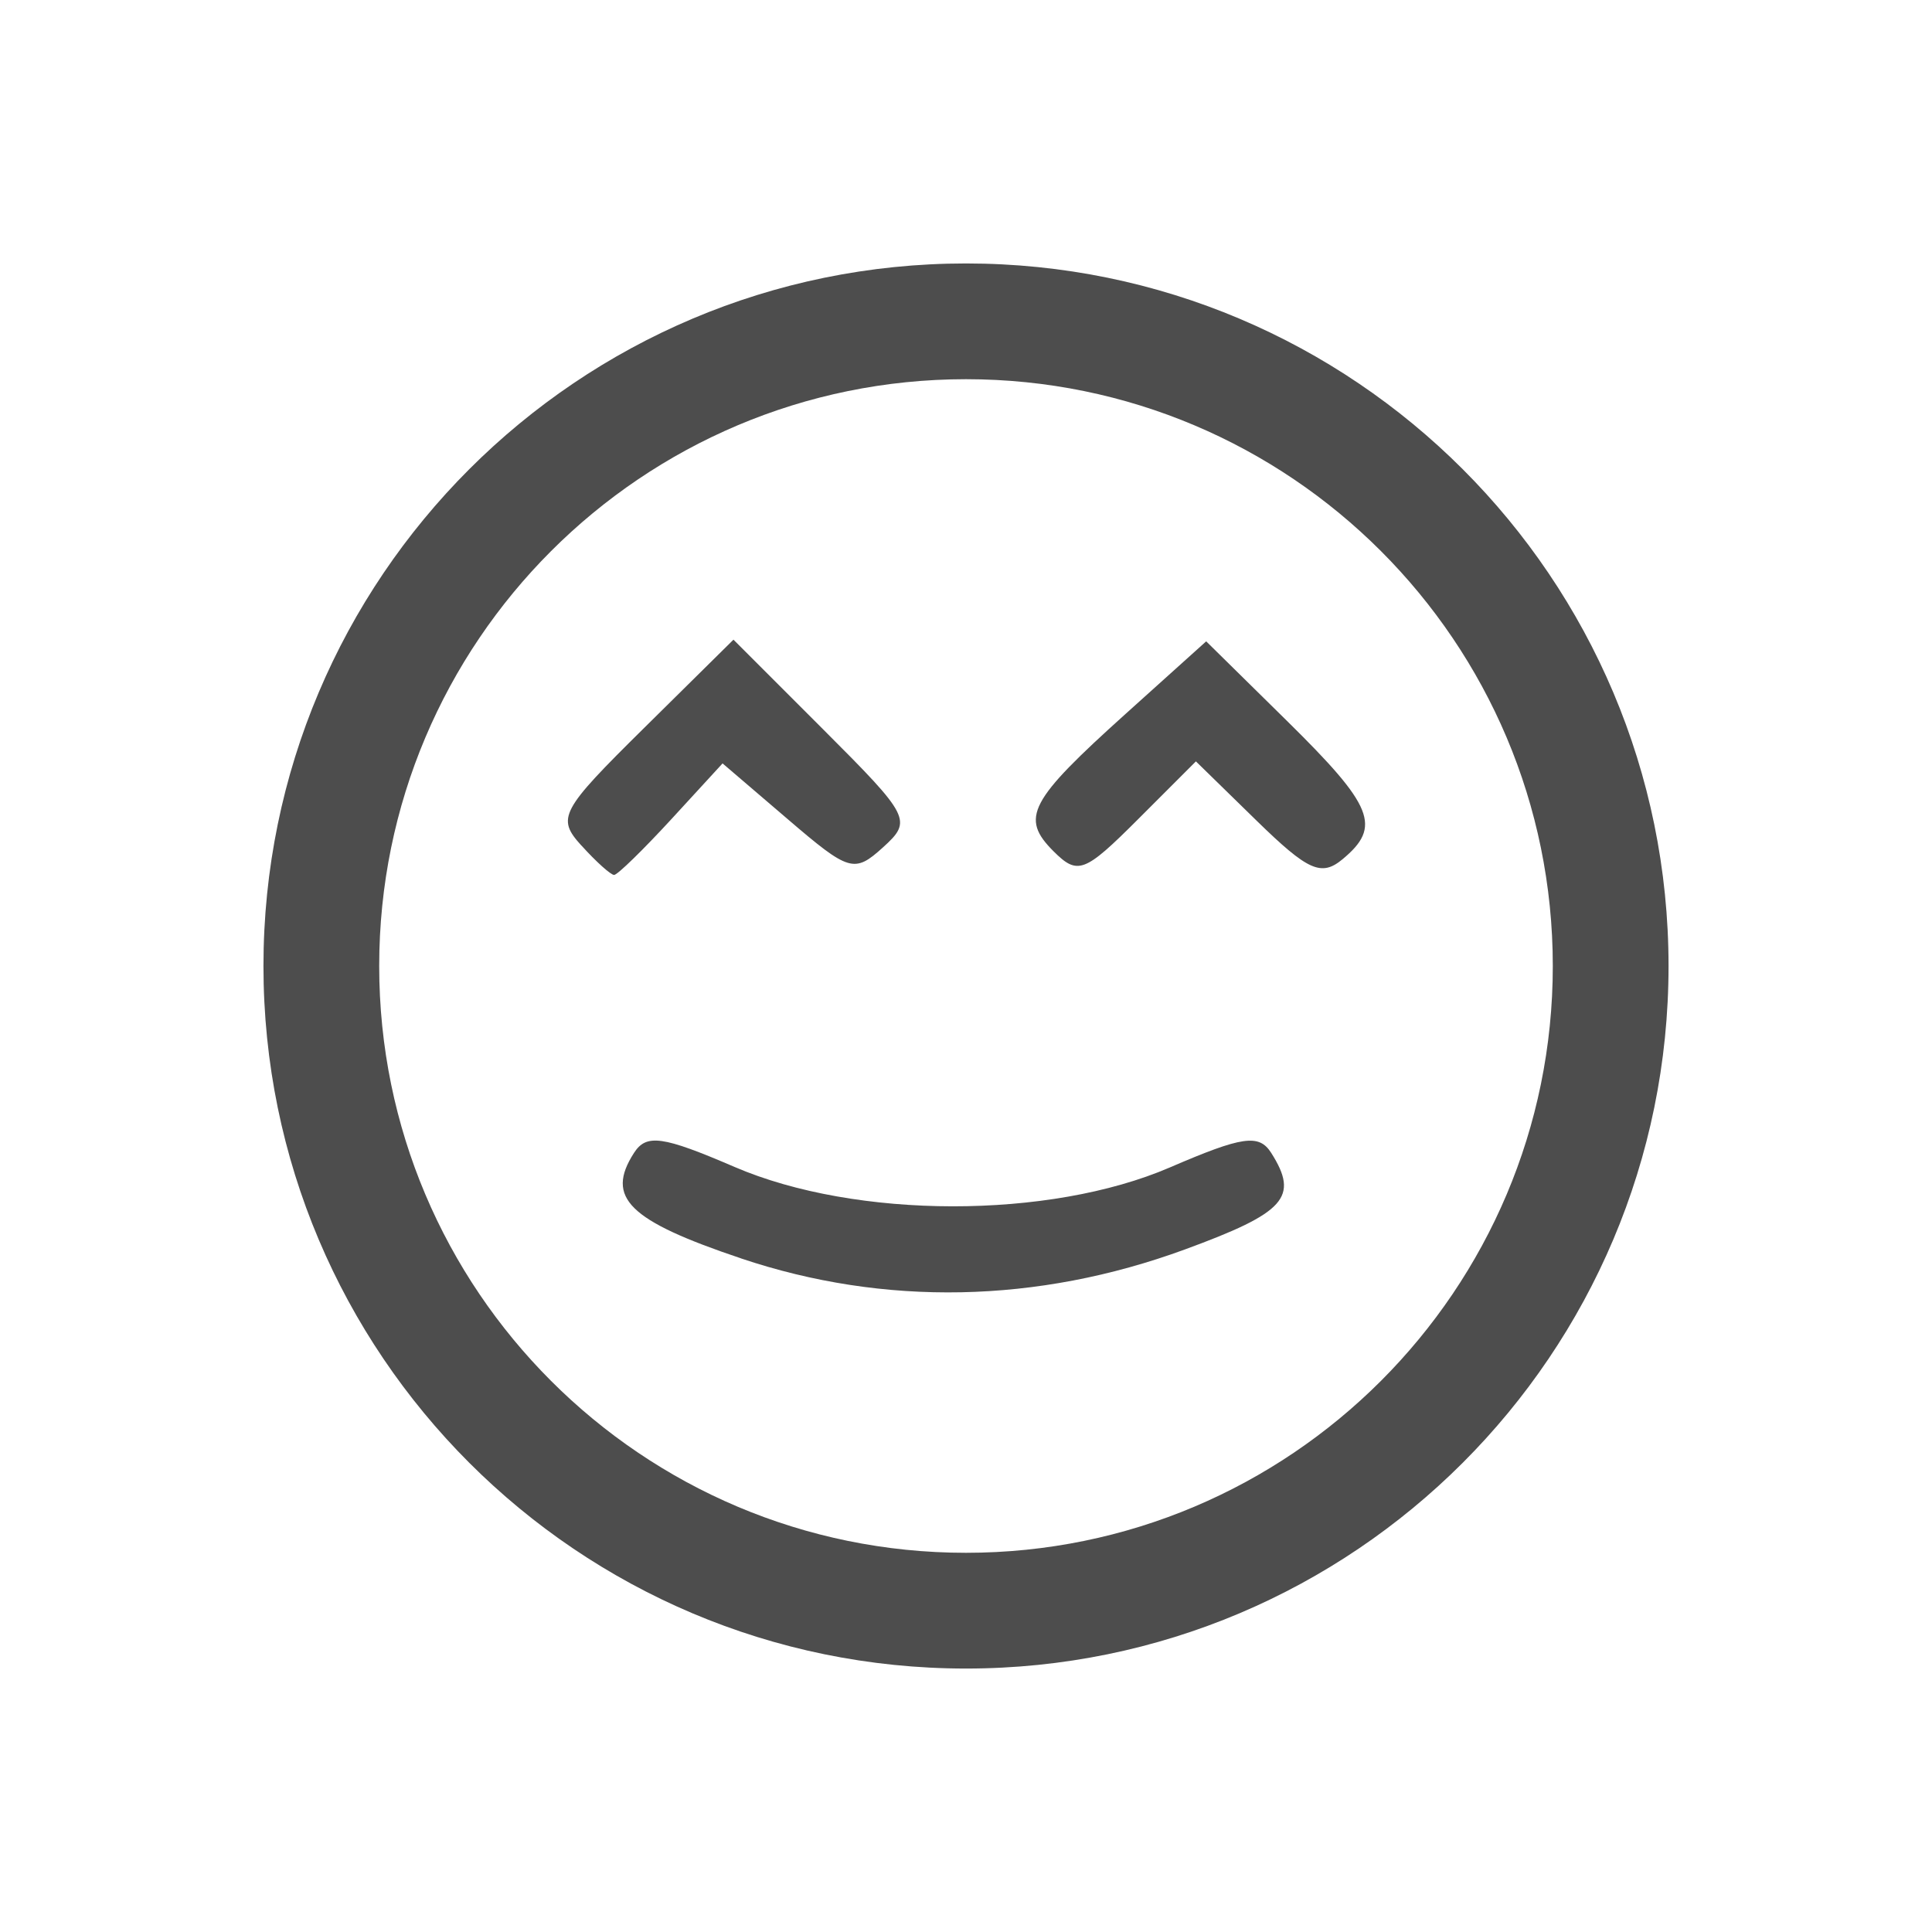 <?xml version="1.0" encoding="UTF-8" standalone="no"?>
<!-- Created with Inkscape (http://www.inkscape.org/) -->
<svg id="svg3815" xmlns:rdf="http://www.w3.org/1999/02/22-rdf-syntax-ns#" xmlns="http://www.w3.org/2000/svg" height="22" width="22" version="1.1" xmlns:cc="http://creativecommons.org/ns#" xmlns:xlink="http://www.w3.org/1999/xlink" xmlns:dc="http://purl.org/dc/elements/1.1/">
 <defs id="defs3817">
  <filter id="filter3174" color-interpolation-filters="sRGB">
   <feGaussianBlur id="feGaussianBlur3176" stdDeviation="1.71"/>
  </filter>
  <filter id="filter3794" height="1.384" width="1.384" color-interpolation-filters="sRGB" y="-.192" x="-.192">
   <feGaussianBlur id="feGaussianBlur3796" stdDeviation="5.28"/>
  </filter>
  <clipPath id="clipPath4355">
   <rect id="rect4357" style="fill:#fff" rx="6" ry="6" height="80" width="84" y="6" x="6"/>
  </clipPath>
 </defs>
 <g id="layer1" transform="translate(-461.71 -525.79)">
  <rect id="rect3745" style="opacity:.9;filter:url(#filter3174);display:none;fill:#4d4d4d" transform="matrix(.363 0 0 .363 536.21 442.45)" rx="6" ry="6" height="85" width="86" y="7" x="5"/>
  <rect id="rect3171" style="opacity:.1;filter:url(#filter3794);stroke:#fff;stroke-linecap:round;stroke-width:.5;display:none;fill:#4d4d4d" transform="matrix(.363 0 0 .363 536.21 442.45)" clip-path="url(#clipPath4355)" rx="12" ry="12" height="62" width="66" y="15" x="15"/>
  <path id="path10446" style="fill:#4d4d4d;fill-rule:evenodd" d="m472.71 528.79c-4.418 0-8 3.582-8 8s3.582 8 8 8 8-3.582 8-8-3.582-8-8-8zm0 1.318c3.691 0 6.682 2.992 6.682 6.682s-2.992 6.682-6.682 6.682-6.682-2.992-6.682-6.682 2.992-6.682 6.682-6.682z"/>
  <path id="path10385-8" style="fill:#4d4d4d" d="m470.15 540.12c-1.283-0.431-1.548-0.692-1.221-1.201 0.141-0.22 0.325-0.194 1.145 0.159 1.385 0.596 3.583 0.598 4.957 0.006 0.83-0.358 1.016-0.384 1.155-0.165 0.319 0.504 0.162 0.679-0.987 1.1-1.675 0.614-3.42 0.649-5.05 0.101zm-1.82-4.702c-0.284-0.314-0.241-0.395 0.715-1.339l1.017-1.005 1.025 1.025c0.989 0.989 1.013 1.036 0.679 1.339-0.328 0.297-0.385 0.281-1.087-0.321l-0.741-0.634-0.583 0.635c-0.321 0.349-0.614 0.635-0.652 0.635-0.038 0-0.206-0.151-0.372-0.335zm5.377 0.066c-0.382-0.382-0.282-0.573 0.827-1.571l0.911-0.82 0.92 0.906c0.987 0.972 1.08 1.204 0.633 1.575-0.242 0.201-0.394 0.132-0.978-0.438l-0.692-0.676-0.661 0.661c-0.608 0.608-0.685 0.637-0.96 0.363z"/>
 </g>
</svg>

